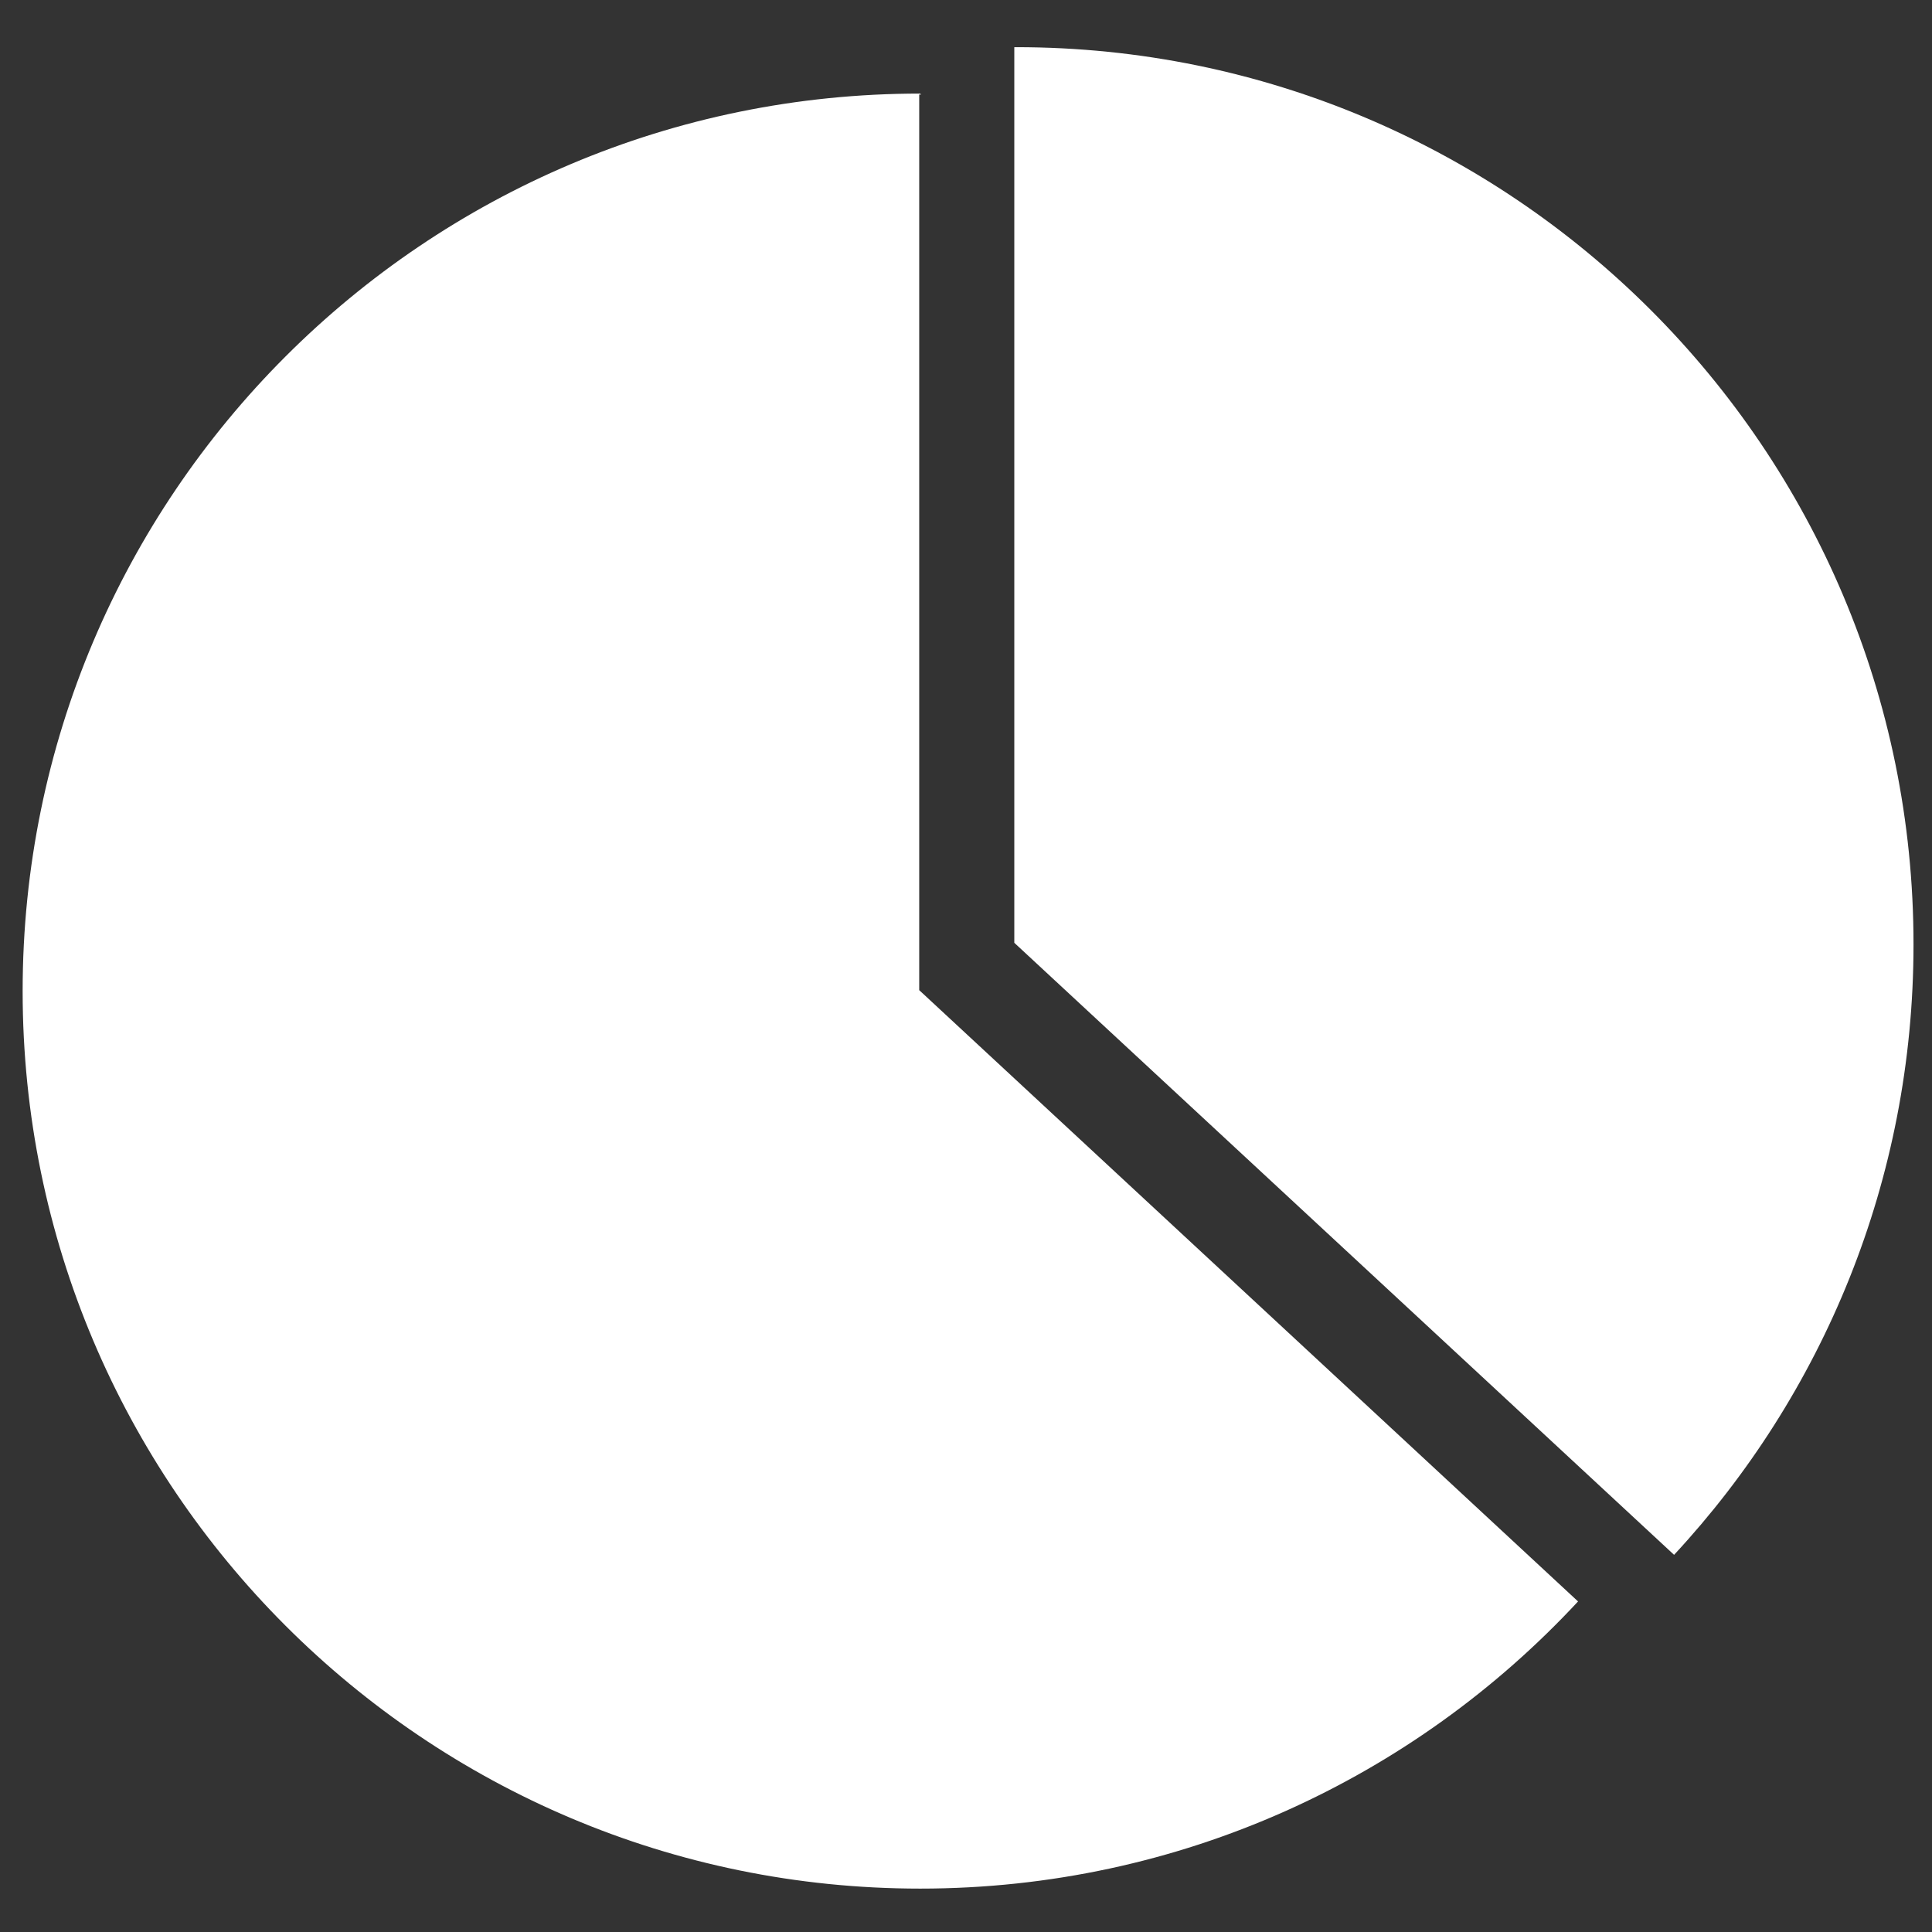 <?xml version="1.0" standalone="no"?><!DOCTYPE svg PUBLIC "-//W3C//DTD SVG 1.1//EN" "http://www.w3.org/Graphics/SVG/1.1/DTD/svg11.dtd"><svg t="1700460690216" class="icon" viewBox="0 0 1024 1024" version="1.1" xmlns="http://www.w3.org/2000/svg" p-id="5040" xmlns:xlink="http://www.w3.org/1999/xlink" width="200" height="200"><rect x="0" y="0" width="1024" height="1024" fill="#333333" stroke="none"/><path d="M836.4 848.8l-349.2-324V50.1h1l-0.5-0.5C225 49.6 12 262.6 12 525.3S225 1001 487.7 1001c137.8 0 261.8-58.6 348.7-152.2z" p-id="5041" fill="#ffffff"></path><path d="M538.6 25h-1v474.7l349.7 324.4c78.8-84.9 126.9-198.6 126.9-323.5C1014.3 238 801.3 25 538.6 25z" p-id="5042" fill="#ffffff"></path></svg>